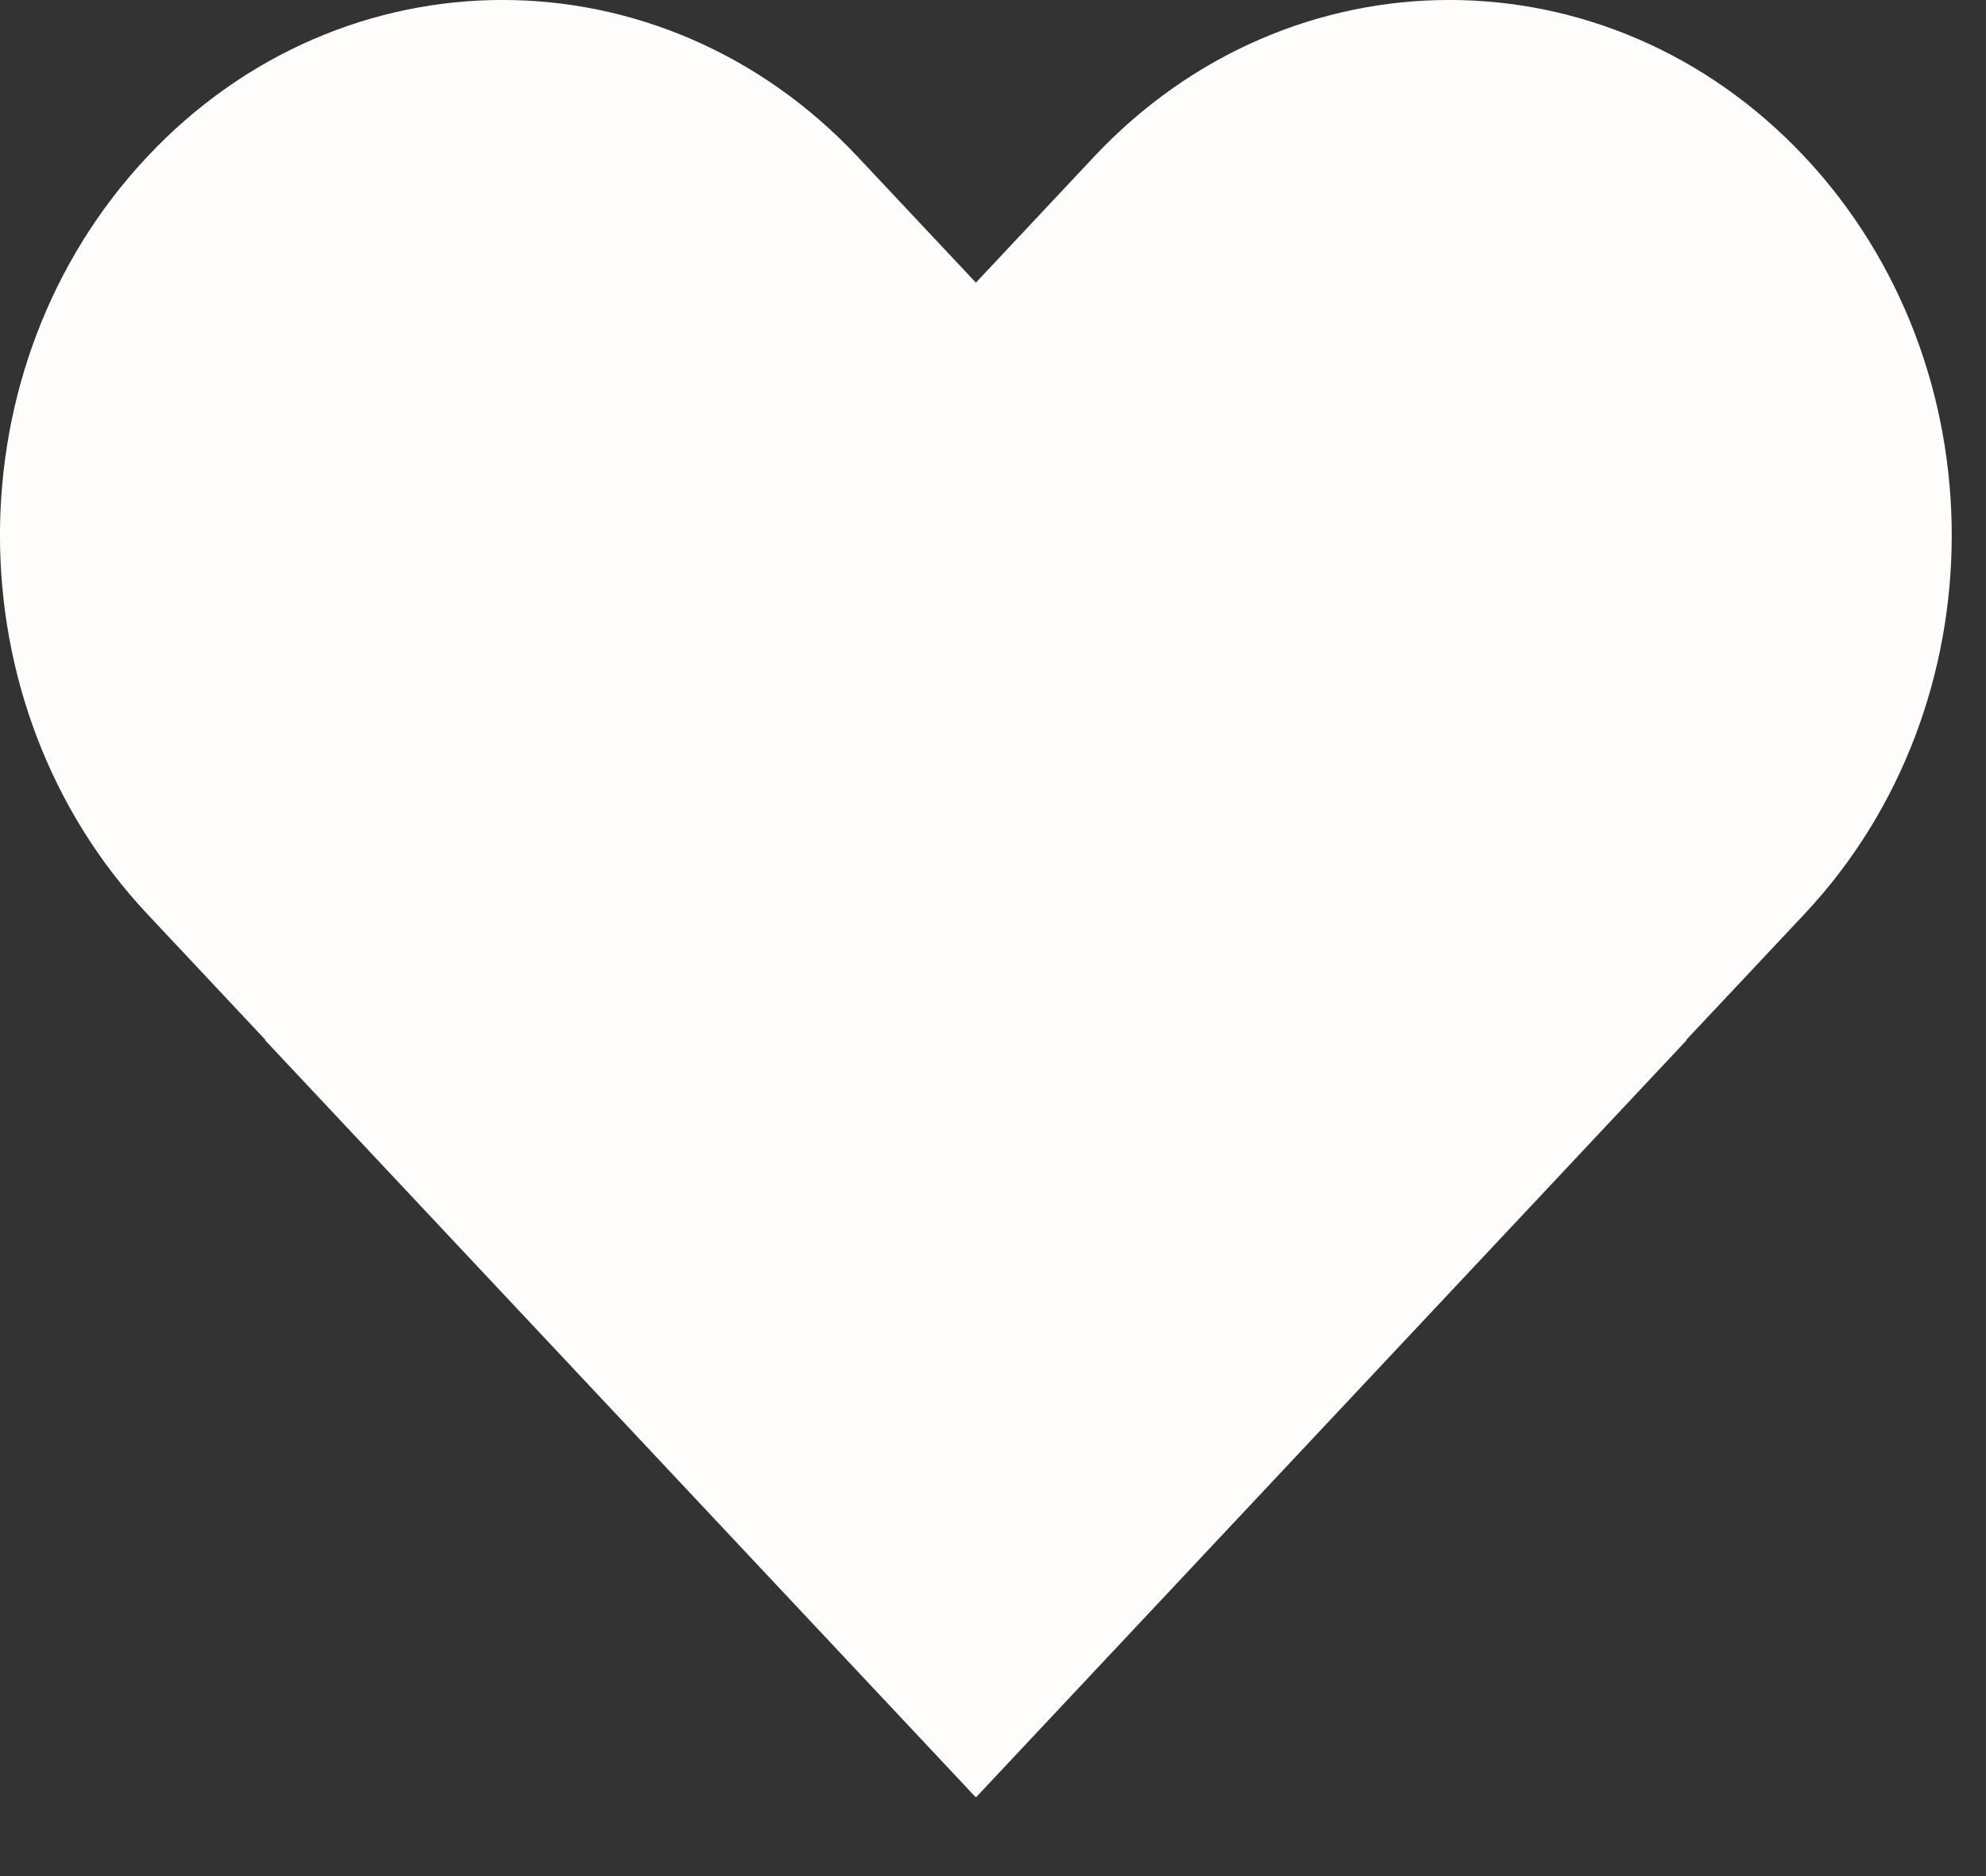 <svg width="18" height="17" viewBox="0 0 18 17" fill="none" xmlns="http://www.w3.org/2000/svg">
<rect x="0" y="0" width="18" height="17" fill="#333333" stroke="none"/>
<path fill-rule="evenodd" clip-rule="evenodd" d="M16.356 1.421C14.577 -0.474 11.694 -0.474 9.915 1.421L8.845 2.561L7.774 1.421C5.996 -0.474 3.112 -0.474 1.334 1.421C-0.445 3.315 -0.445 6.387 1.334 8.281L2.404 9.421L2.401 9.424L8.842 16.284L8.845 16.281L8.848 16.284L15.288 9.424L15.285 9.421L16.356 8.281C18.134 6.386 18.134 3.315 16.356 1.421Z" fill="#FFFCFC"/>
</svg>
